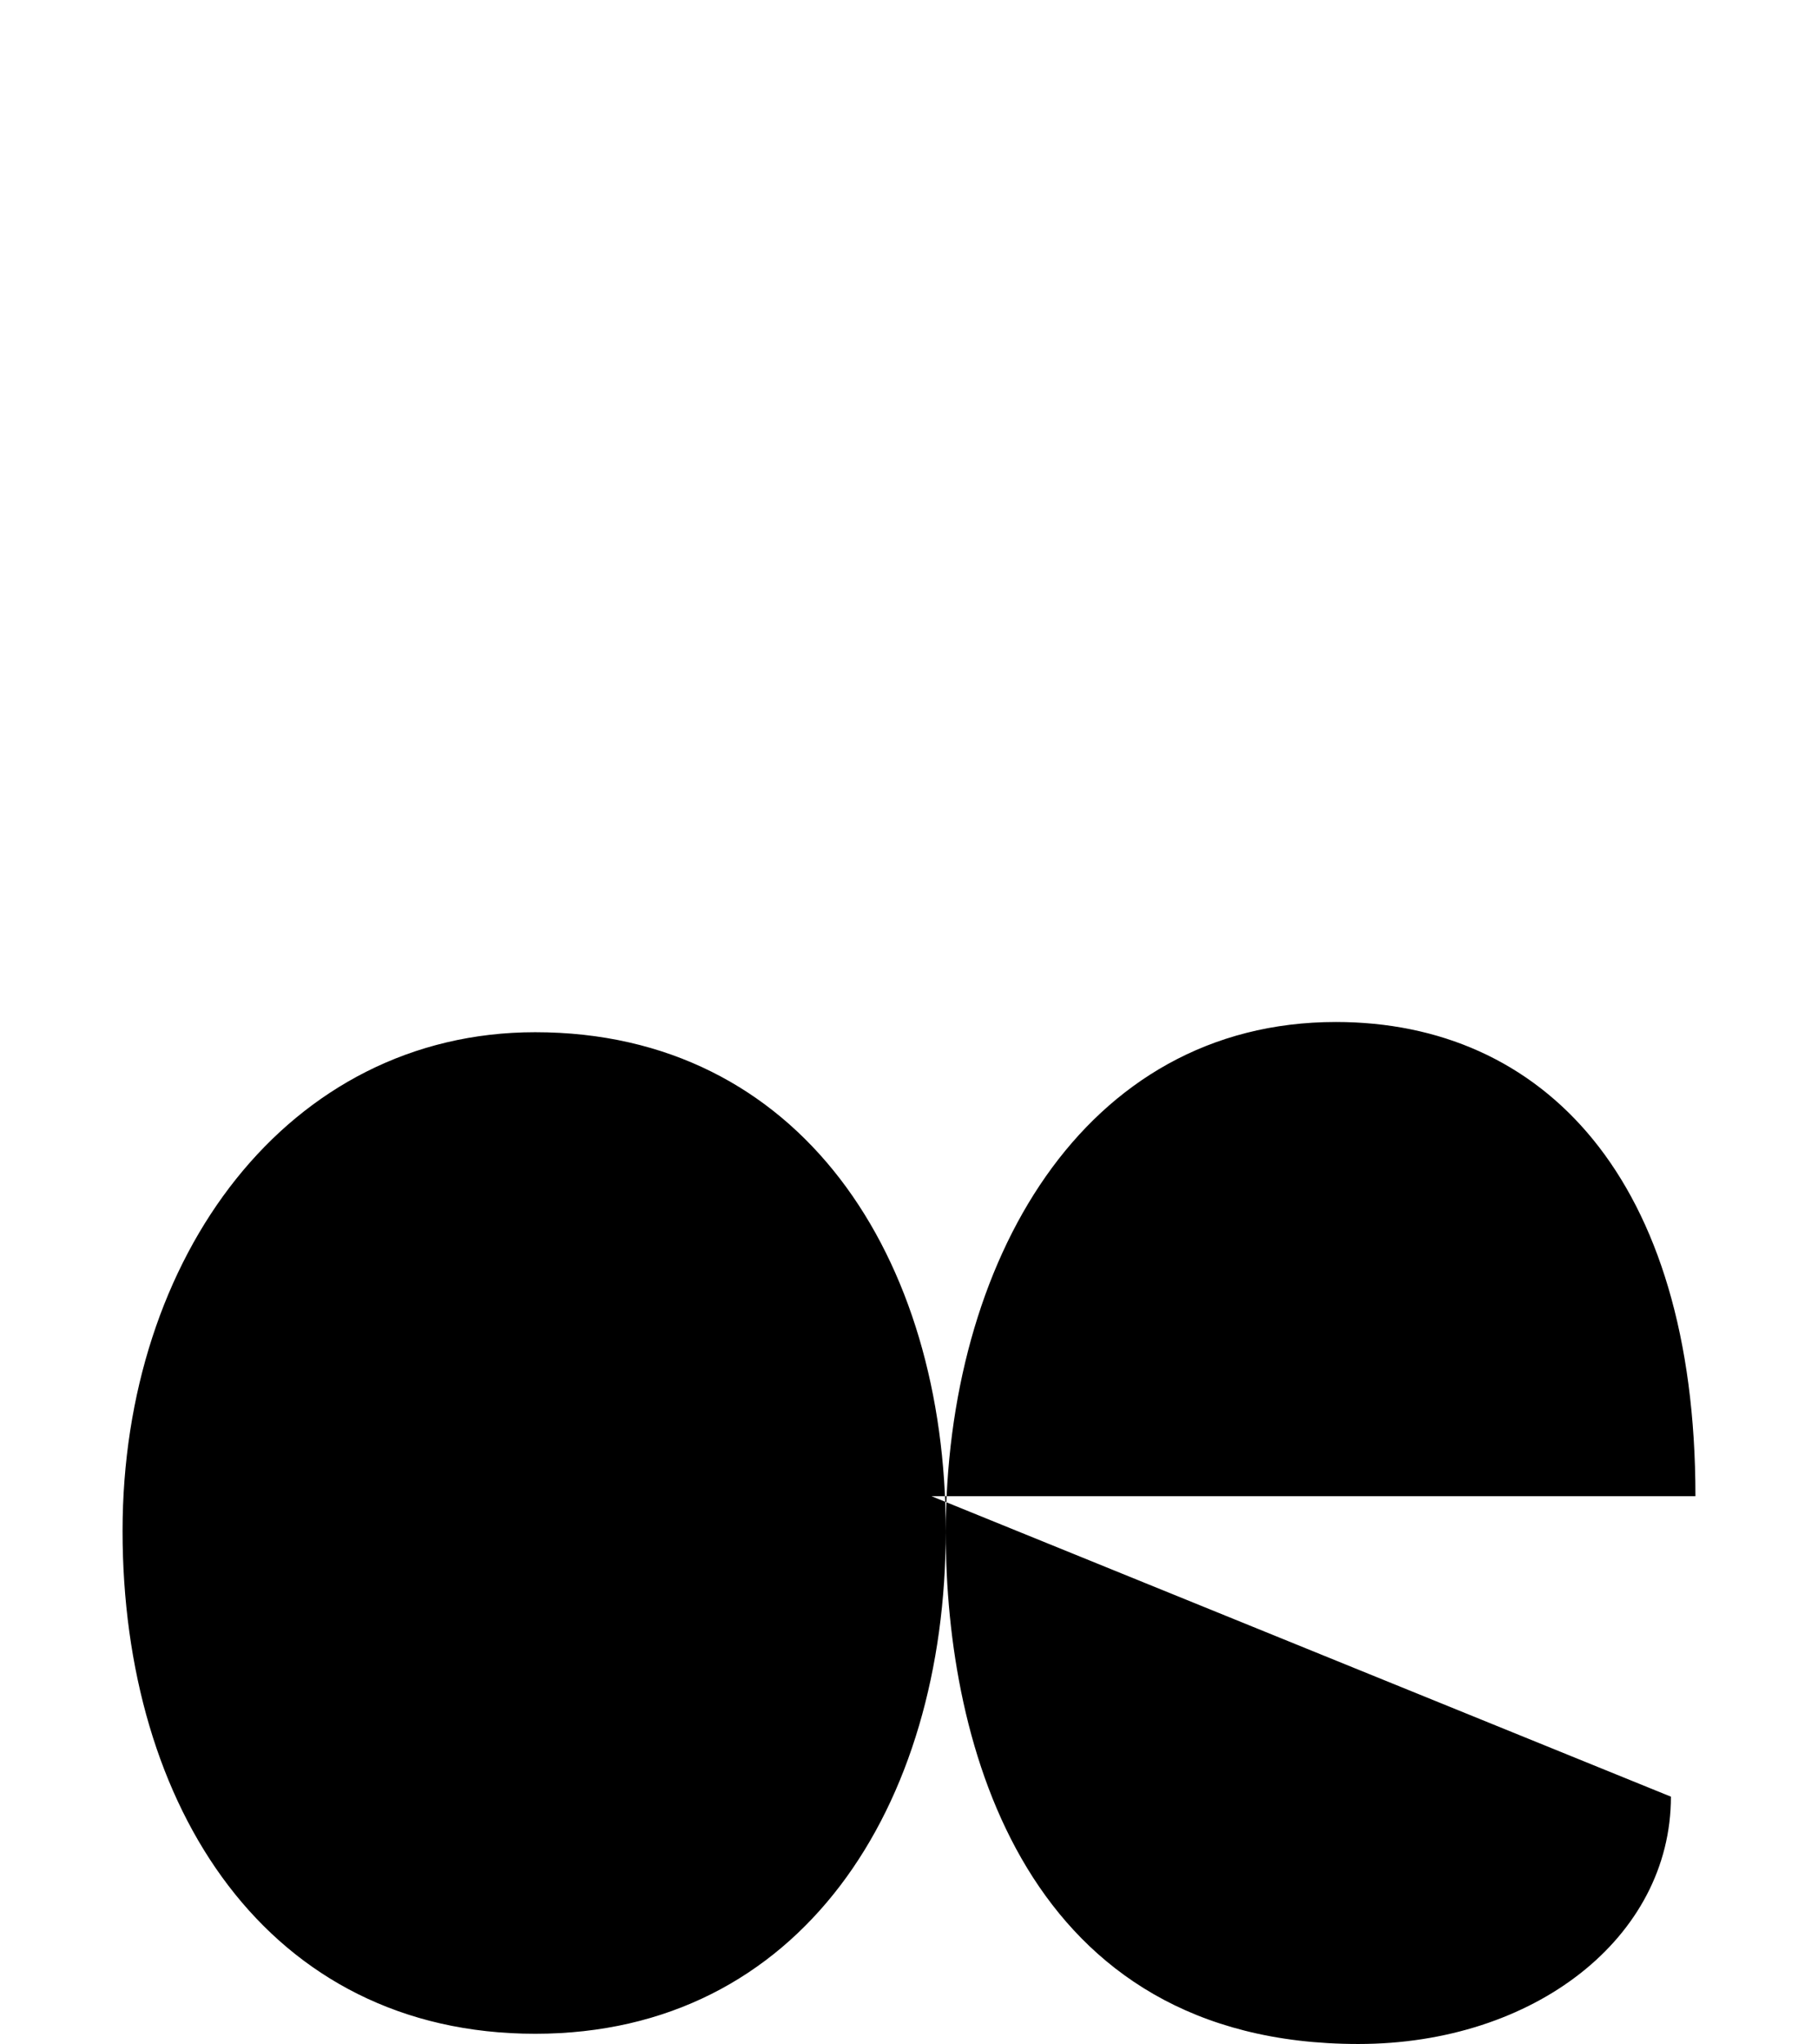<svg xmlns="http://www.w3.org/2000/svg" viewBox="0 0 890 1000"><path d="M262,995c130,0,201-111,201-246c0-134-71-244-201-244c-121,0-202,110-202,244c0,135,71,246,202,246ZM456,732h374c0-156-75-232-176-232c-124,0-191,118-191,250c0,104,39,250,202,250c86,0,153-52,153-121"></path></svg>